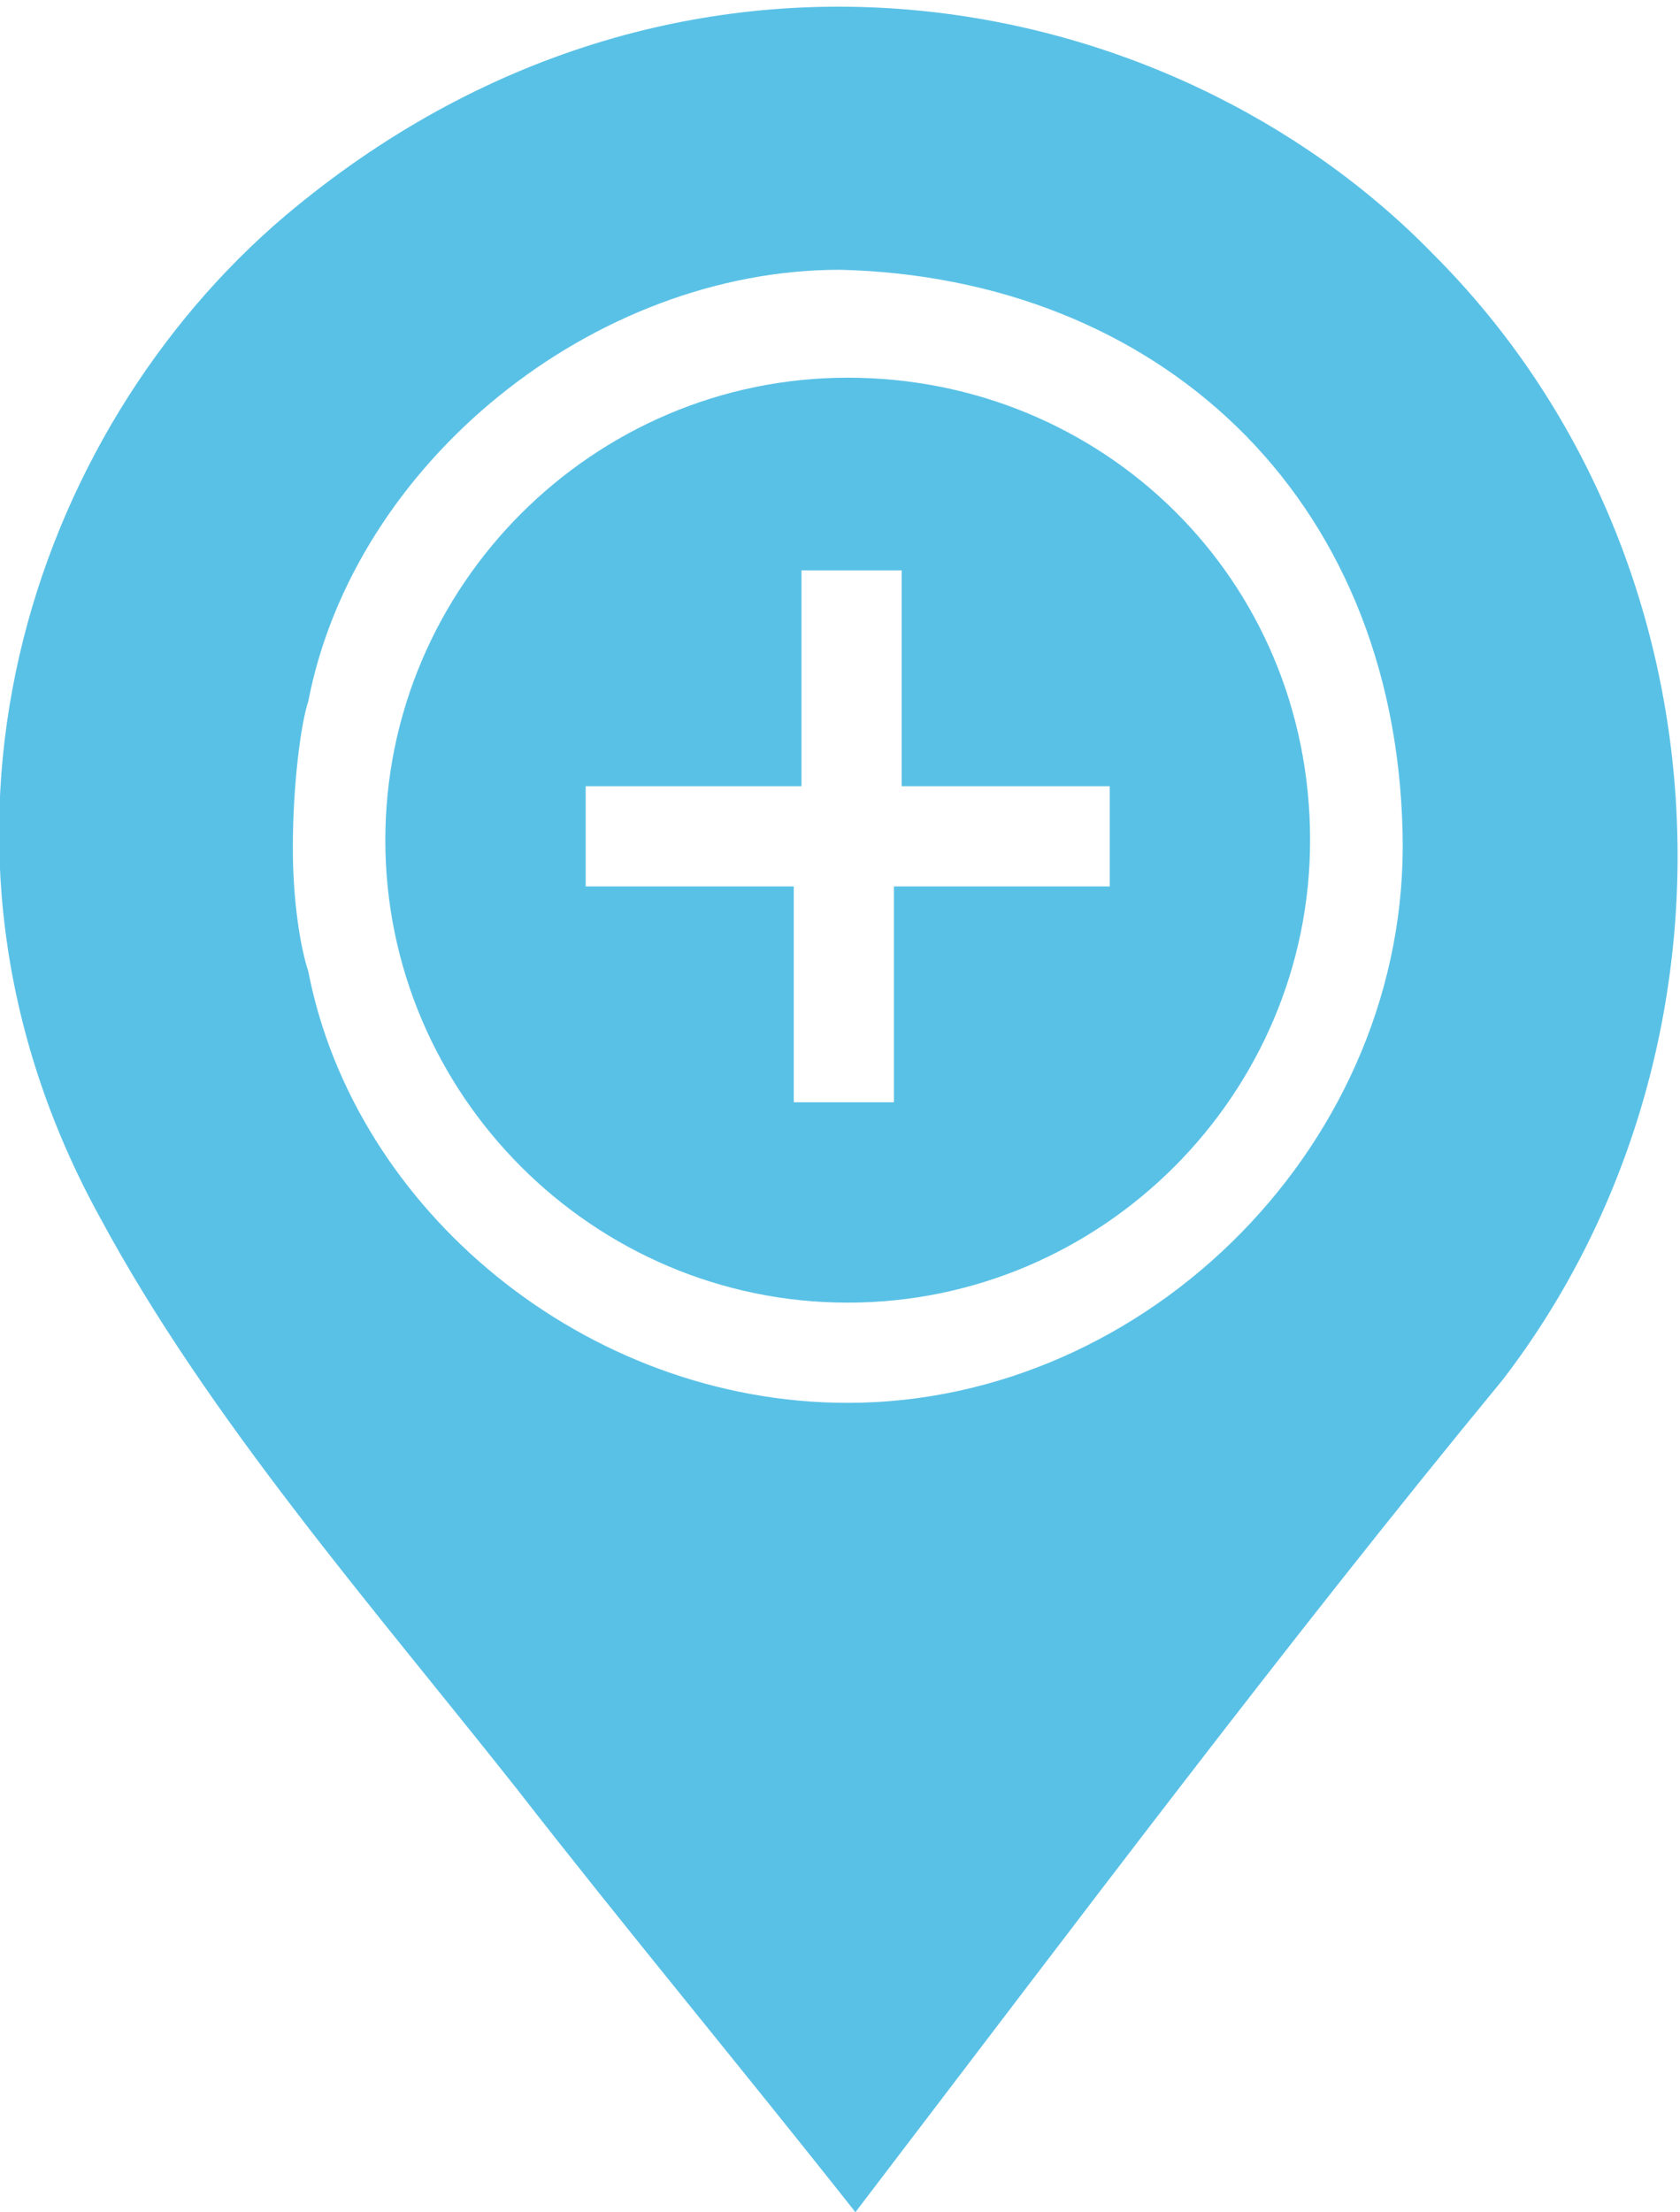
<svg fill="#B0C4DE" xmlns="http://www.w3.org/2000/svg" x="0px" y="0px" viewBox="0 0 21.8 28.7"  xml:space="preserve">
<style type="text/css">
	.st0{fill:#5AC1E6;}
</style>
<g>
	<path class="st0" d="M11.1,28.7c-1.5-1.9-3-3.7-4.4-5.5c-1.9-2.4-4-4.8-5.4-7.4c-2.7-4.9-0.9-10.2,2.4-13c5.1-4.3,11.5-3,14.9,0.5
		c3.9,3.9,4.2,10.3,0.9,14.6C16.7,21.3,14,24.9,11.1,28.7z M4,12.6c0.6,3.1,3.6,5.6,7,5.6c3.9,0,7.3-3.4,7.2-7.4
		c-0.1-4.4-3.2-7.2-7.3-7.3C7.7,3.5,4.6,6,4,9.1C3.9,9.4,3.8,10.2,3.8,11C3.8,11.7,3.9,12.3,4,12.6z"/>
</g>
<path class="st0" d="M11,4.9c-3.3,0-6,2.7-6,6c0,3.3,2.7,6,6,6s6-2.7,6-6C17,7.5,14.3,4.9,11,4.9z M14.3,11.5h-2.7v2.8h-1.3v-2.8
	H7.6v-1.3h2.8V7.4h1.3v2.8h2.7V11.5z"/>
</svg>
